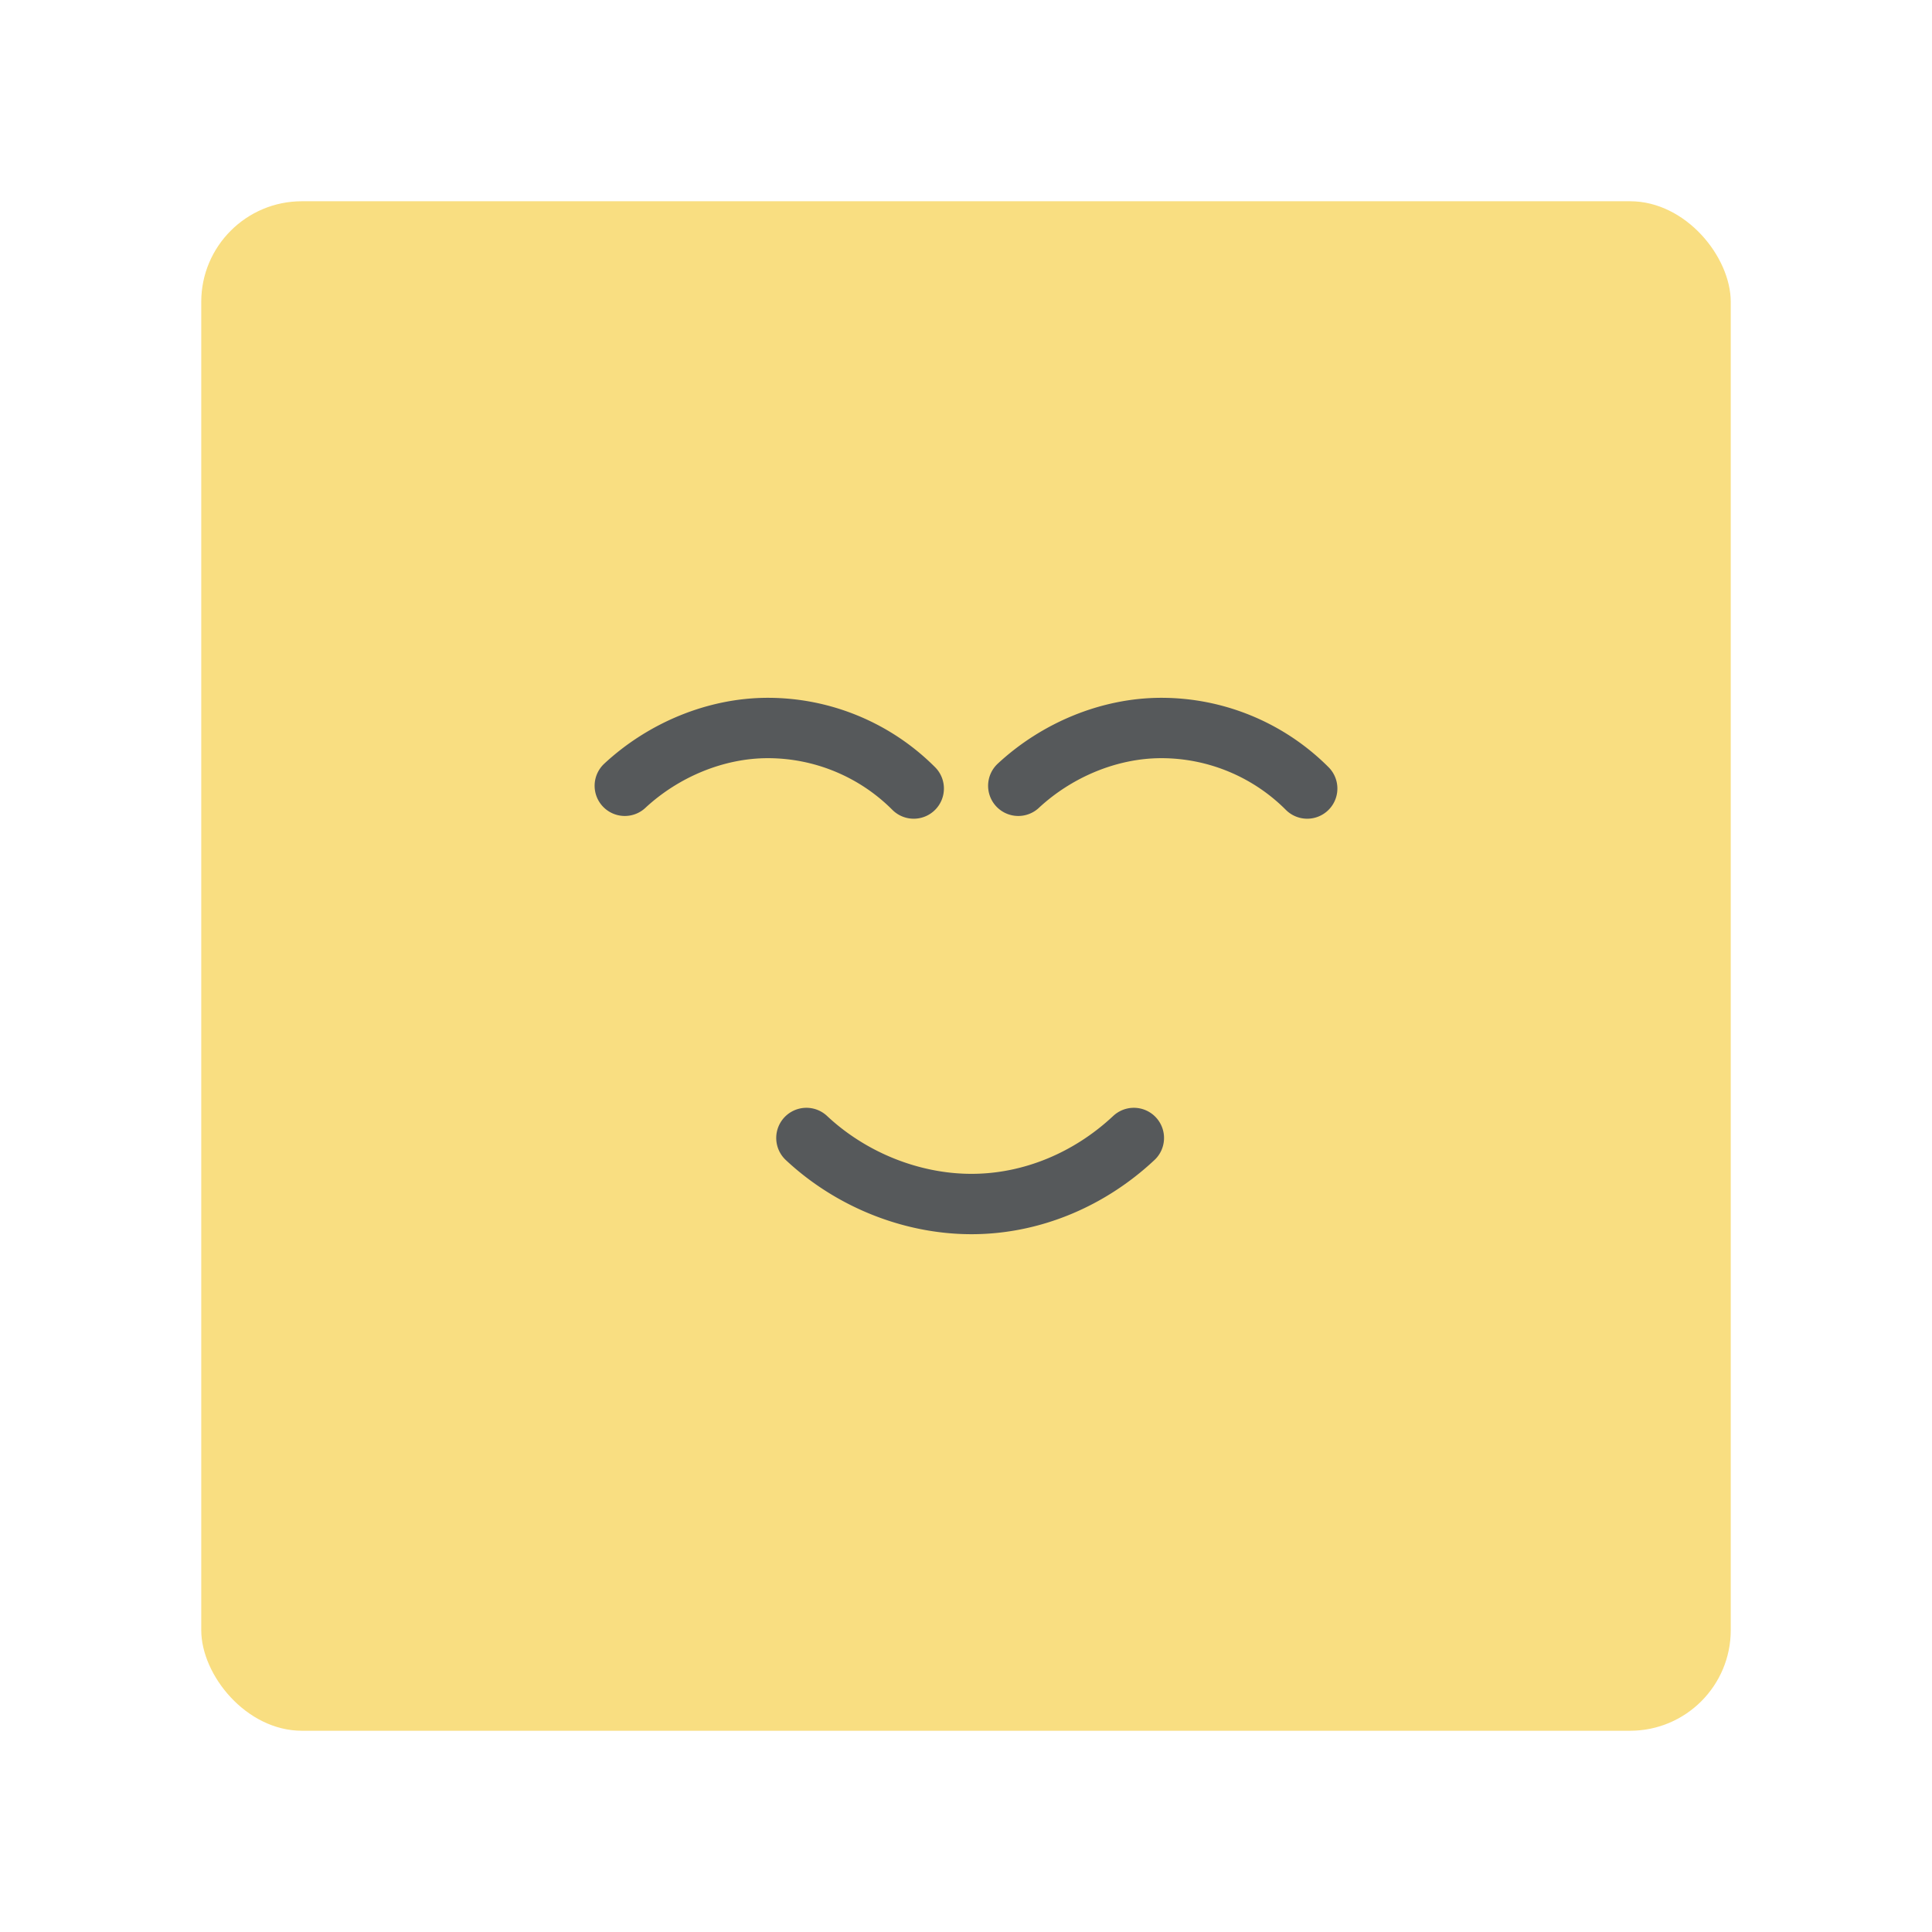 <svg xmlns="http://www.w3.org/2000/svg" xml:space="preserve" viewBox="0 0 192 192"><rect width="152" height="152" x="20" y="20" fill="#f9de81" class="a" rx="10"/><g fill="none" stroke="#56595b" stroke-linecap="round" stroke-linejoin="round" stroke-width="2.194"><path stroke-width="5.999" d="M112.68 113.091c-4.374 4.102-10.117 6.563-16.133 6.563s-12.031-2.461-16.407-6.563M90.805 78.363a20.488 20.488 0 0 0-14.493-6.016c-5.196 0-10.391 2.188-14.22 5.743M129.908 78.363a20.488 20.488 0 0 0-14.493-6.016c-5.195 0-10.39 2.188-14.219 5.743" class="b"/></g></svg>